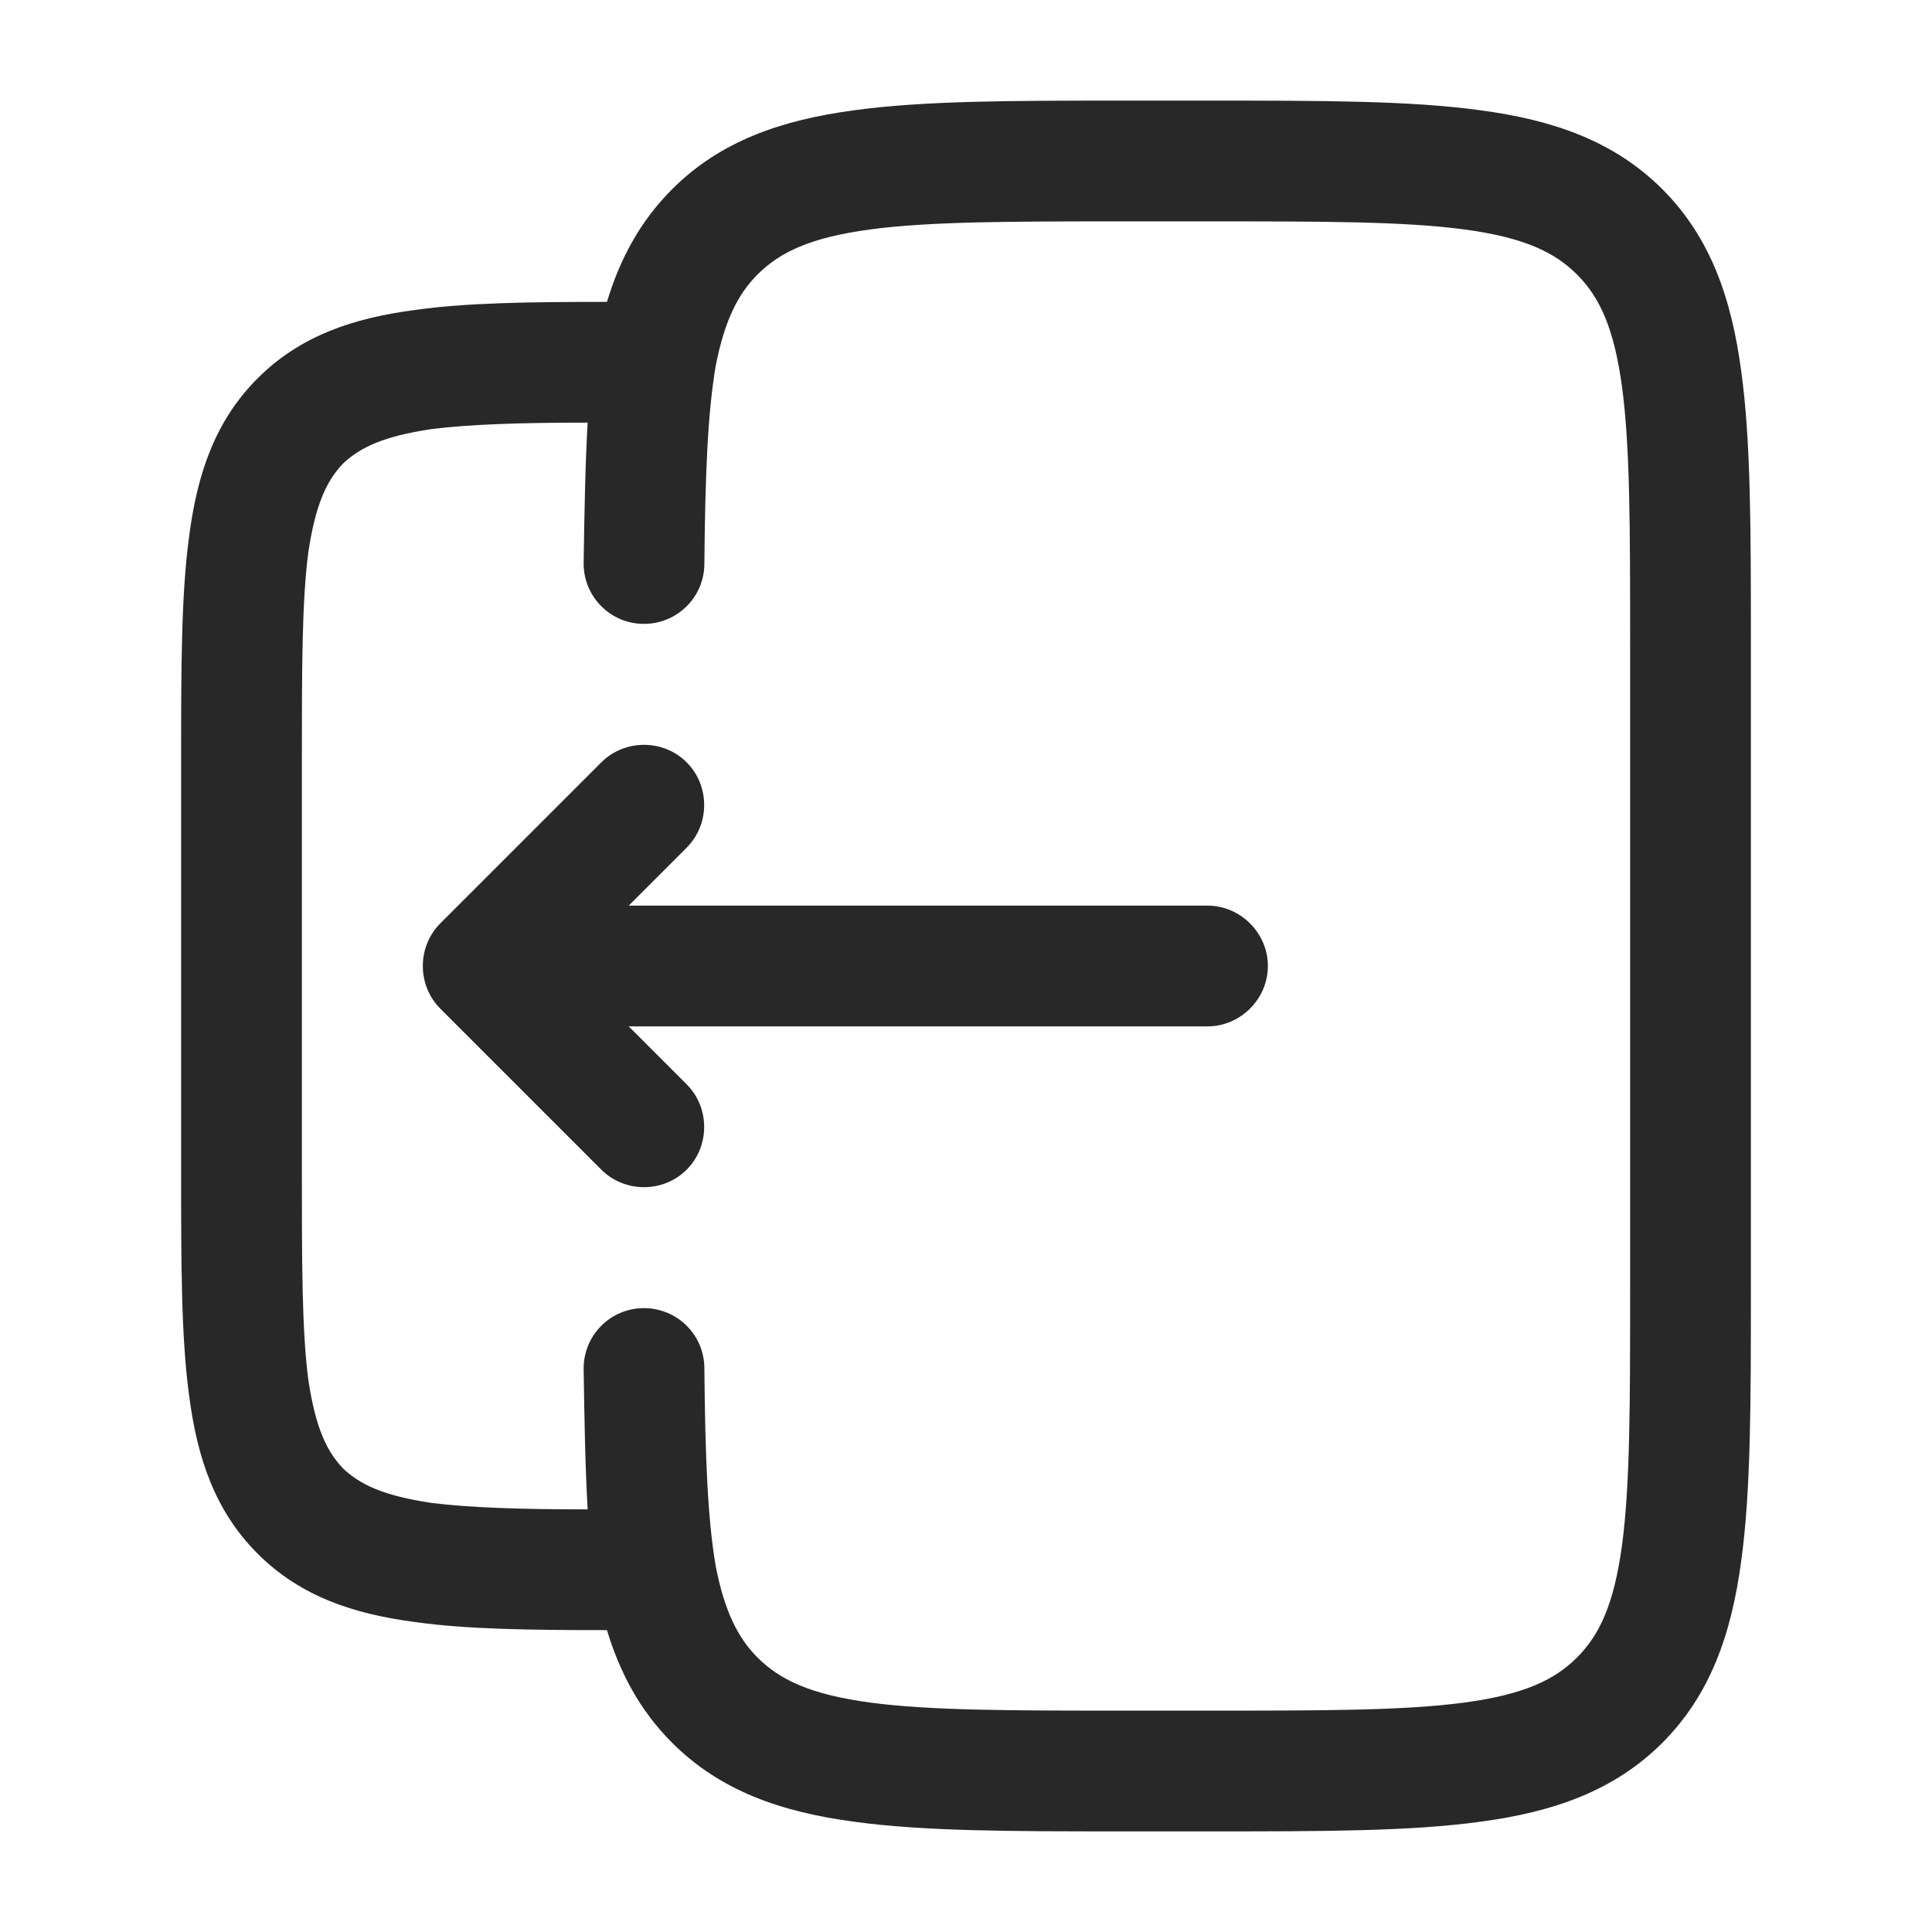 <?xml version="1.0"?>
<svg width="24" height="24" viewBox="0 0 24 24" preserveAspectRatio="xMidYMid meet" xmlns="http://www.w3.org/2000/svg" xmlns:svg="http://www.w3.org/2000/svg">

 <g class="layer">
  <title>Layer 1</title>
  <path d="m5.47,12.53c-0.29,-0.29 -0.29,-0.77 0,-1.06l2,-2c0.29,-0.29 0.77,-0.29 1.06,0c0.29,0.29 0.29,0.77 0,1.06l-0.72,0.72l7.19,0c0.41,0 0.75,0.34 0.75,0.75c0,0.41 -0.34,0.75 -0.75,0.75l-7.19,0l0.72,0.72c0.29,0.29 0.29,0.77 0,1.06c-0.29,0.29 -0.77,0.29 -1.06,0l-2,-2z" fill="#282828" id="svg_1"/>
  <path clip-rule="evenodd" d="m13.95,1.25l1.11,0c1.36,0 2.46,0 3.33,0.12c0.9,0.12 1.66,0.38 2.26,0.98c0.6,0.6 0.86,1.36 0.98,2.26c0.12,0.87 0.12,1.97 0.12,3.34l0,8.1c0,1.37 0,2.47 -0.12,3.34c-0.12,0.9 -0.38,1.66 -0.98,2.26c-0.6,0.6 -1.36,0.86 -2.26,0.98c-0.87,0.12 -1.97,0.12 -3.33,0.12l-1.11,0c-1.37,0 -2.47,0 -3.34,-0.12c-0.9,-0.12 -1.66,-0.38 -2.26,-0.98c-0.4,-0.4 -0.65,-0.87 -0.81,-1.4c-0.95,0 -1.74,-0.01 -2.38,-0.1c-0.77,-0.1 -1.43,-0.32 -1.96,-0.85c-0.53,-0.53 -0.75,-1.19 -0.85,-1.96c-0.1,-0.73 -0.1,-1.65 -0.1,-2.79l0,-5.1c0,-1.14 0,-2.06 0.1,-2.79c0.1,-0.77 0.32,-1.43 0.85,-1.96c0.53,-0.53 1.19,-0.75 1.96,-0.85c0.64,-0.09 1.43,-0.1 2.38,-0.1c0.16,-0.53 0.41,-1 0.81,-1.4c0.6,-0.6 1.36,-0.86 2.26,-0.98c0.87,-0.12 1.97,-0.12 3.34,-0.12zm-6.7,15.75c0.01,0.65 0.02,1.23 0.05,1.75c-0.83,0 -1.45,-0.02 -1.94,-0.08c-0.6,-0.09 -0.89,-0.23 -1.1,-0.43c-0.2,-0.21 -0.34,-0.5 -0.43,-1.1c-0.08,-0.62 -0.08,-1.44 -0.08,-2.64l0,-5c0,-1.2 0,-2.02 0.08,-2.64c0.09,-0.6 0.23,-0.89 0.43,-1.1c0.21,-0.2 0.5,-0.34 1.1,-0.43c0.49,-0.06 1.11,-0.08 1.94,-0.08c-0.03,0.52 -0.04,1.1 -0.05,1.75c0,0.41 0.33,0.75 0.75,0.75c0.41,0 0.75,-0.33 0.75,-0.75c0.01,-1.09 0.04,-1.86 0.14,-2.45c0.11,-0.57 0.28,-0.9 0.52,-1.14c0.28,-0.28 0.66,-0.46 1.4,-0.56c0.75,-0.1 1.75,-0.1 3.19,-0.1l1,0c1.44,0 2.44,0 3.19,0.1c0.74,0.1 1.12,0.28 1.4,0.56c0.28,0.28 0.46,0.66 0.56,1.4c0.1,0.75 0.1,1.75 0.1,3.19l0,8c0,1.44 0,2.44 -0.1,3.19c-0.1,0.74 -0.28,1.12 -0.56,1.4c-0.28,0.28 -0.66,0.46 -1.4,0.56c-0.75,0.1 -1.75,0.1 -3.19,0.1l-1,0c-1.44,0 -2.44,0 -3.19,-0.1c-0.74,-0.1 -1.12,-0.28 -1.4,-0.56c-0.24,-0.24 -0.41,-0.57 -0.52,-1.14c-0.1,-0.59 -0.13,-1.36 -0.14,-2.45c0,-0.42 -0.34,-0.75 -0.75,-0.75c-0.42,0 -0.75,0.34 -0.75,0.75z" fill="#282828" fill-rule="evenodd" id="svg_2"/>
 </g>
</svg>